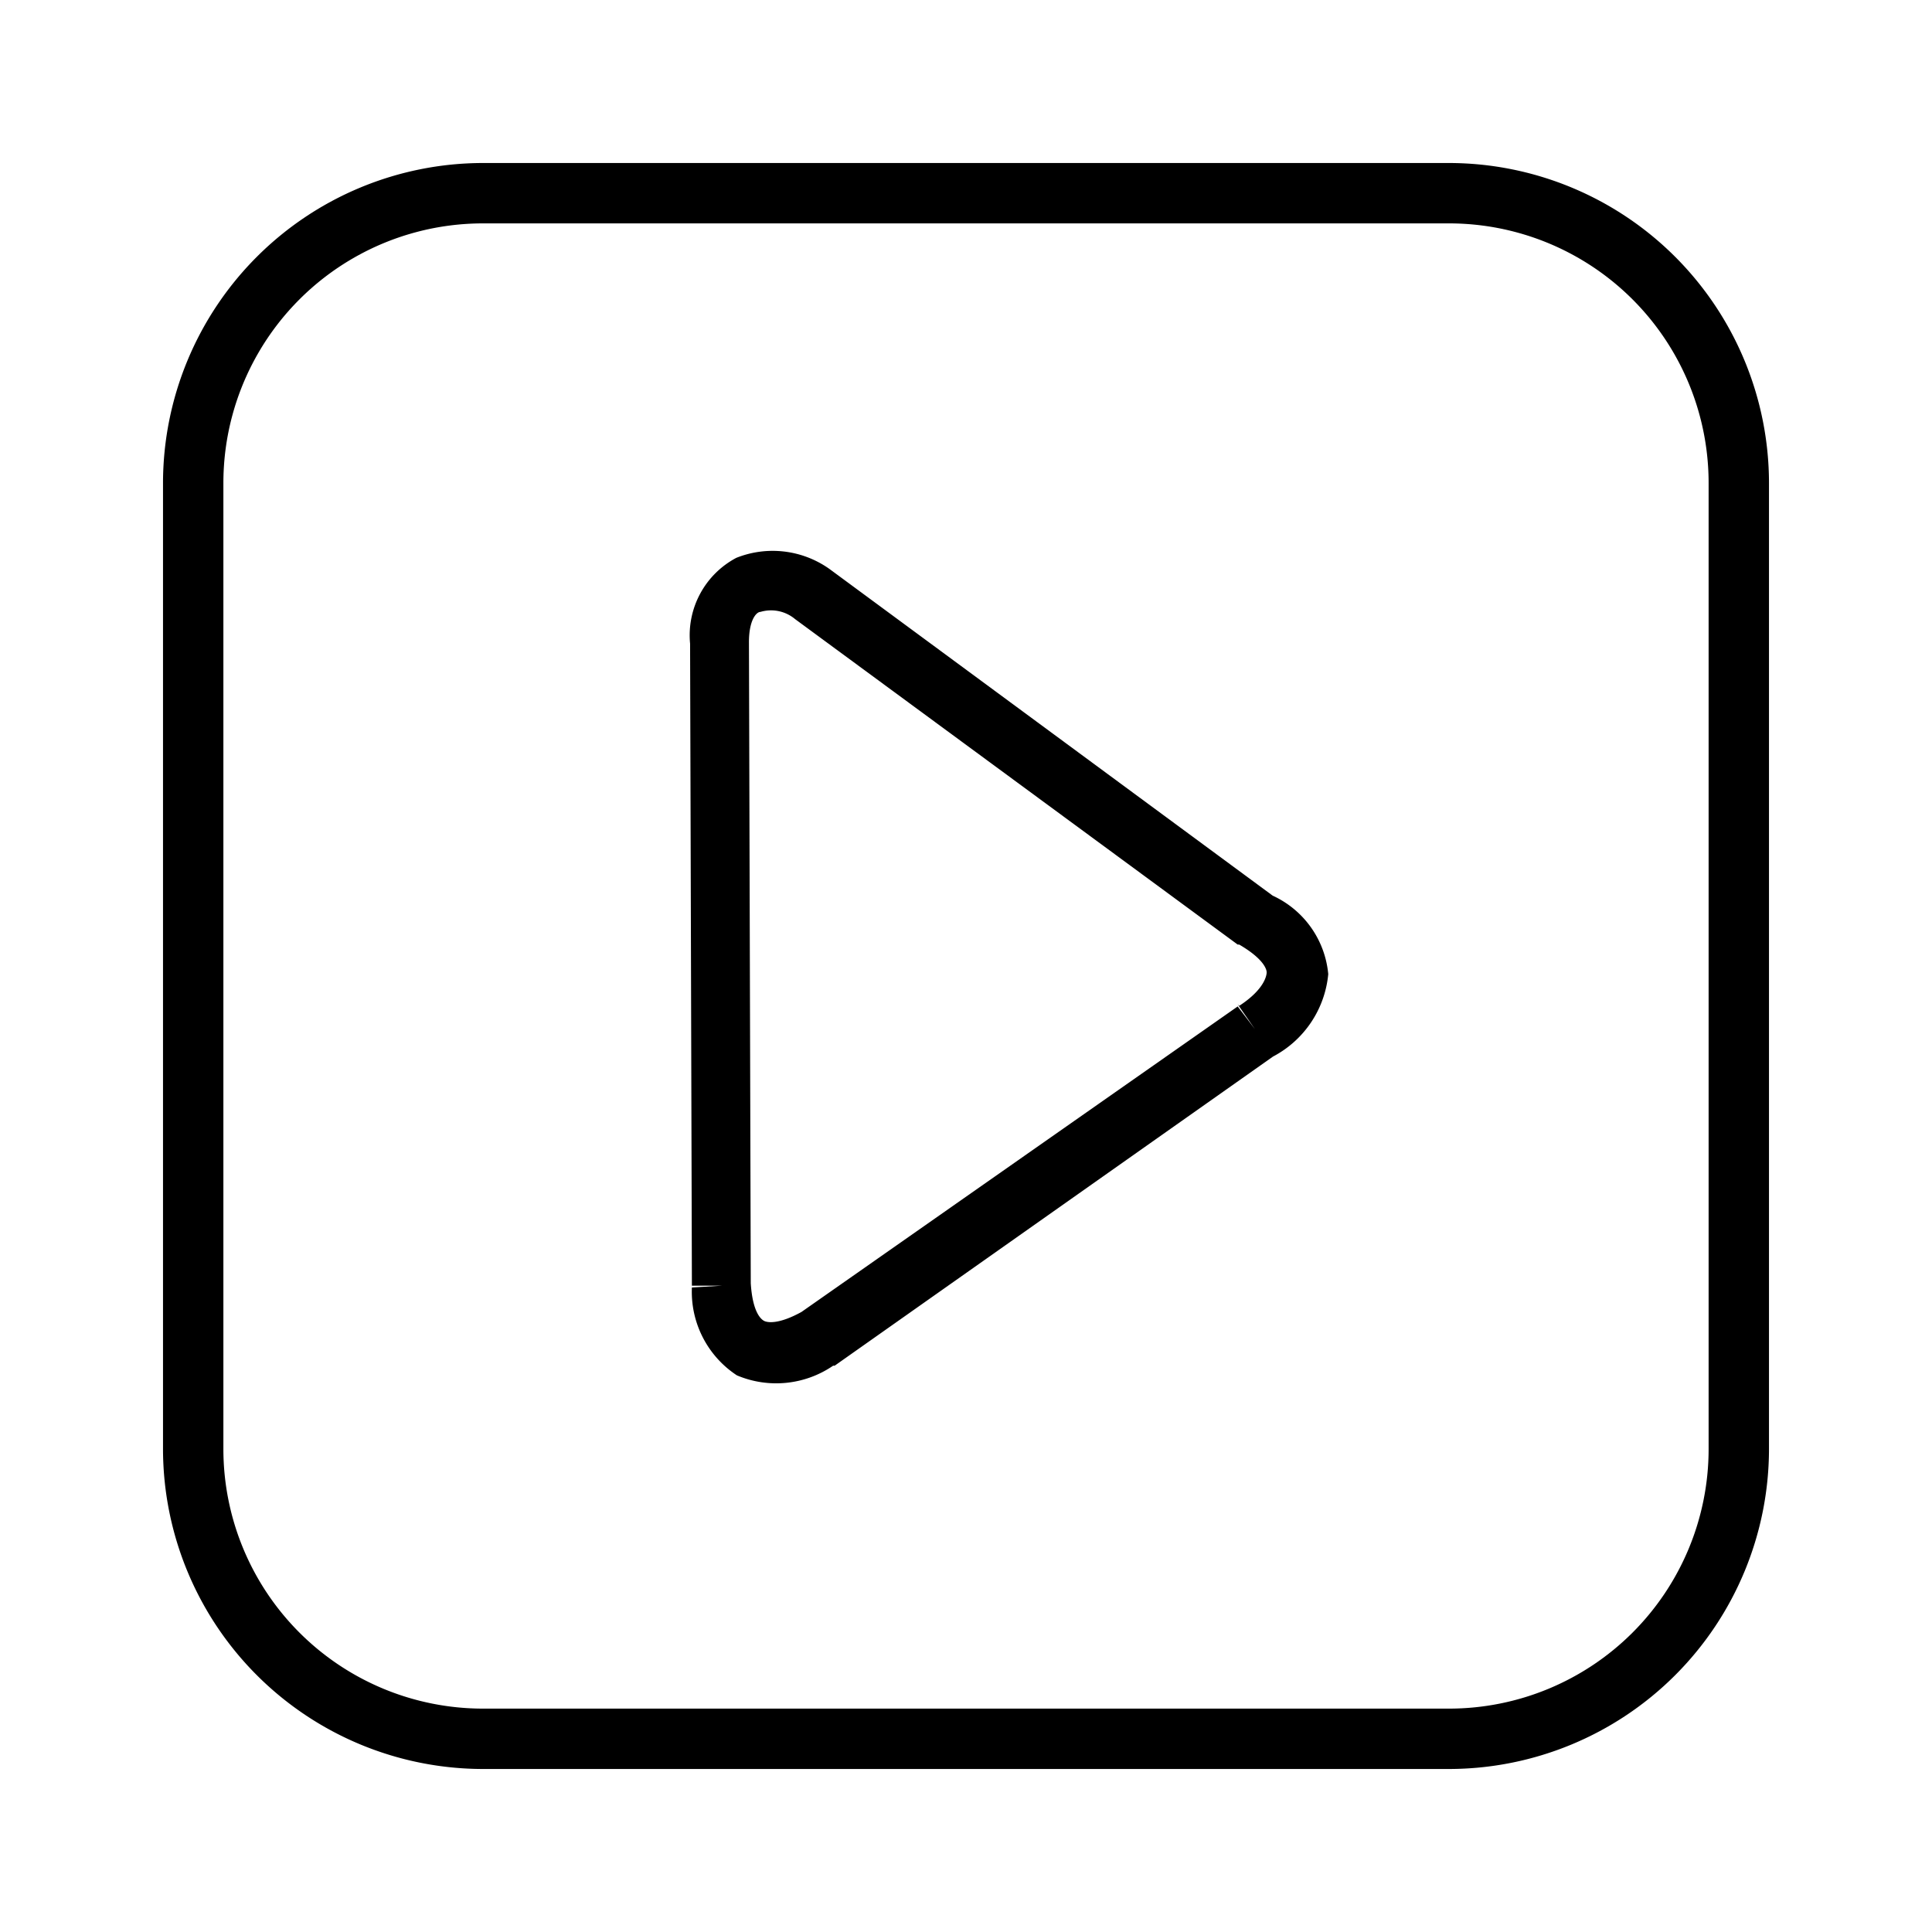 <svg xmlns="http://www.w3.org/2000/svg" viewBox="0 0 64 64"><path d="M48 5.4H16A10.61 10.61 0 0 0 5.4 16v32A10.61 10.61 0 0 0 16 58.6h32A10.61 10.61 0 0 0 58.6 48V16A10.61 10.61 0 0 0 48 5.4ZM56.6 48a8.6 8.6 0 0 1-8.6 8.6H16A8.6 8.6 0 0 1 7.4 48V16A8.6 8.6 0 0 1 16 7.4h32a8.6 8.6 0 0 1 8.6 8.6Z"/><path d="M44 32.27a3.18 3.18 0 0 0-1.84-2.6L27.48 18.85a3.25 3.25 0 0 0-3.09-.37 2.9 2.9 0 0 0-1.53 2.84l.06 21.27h1l-1 .06a3.31 3.31 0 0 0 1.49 2.91 3.34 3.34 0 0 0 3.19-.32h.05L42.17 35A3.45 3.45 0 0 0 44 32.27Zm-3 1 .57.82-.57-.75-14.45 10.12c-.78.43-1.15.35-1.25.29s-.37-.29-.43-1.24l-.06-21.24c0-.74.25-1 .38-1a1.24 1.24 0 0 1 1.15.24L41 31.29l.59-.8-.59.8h.05c.84.49.91.84.91.92s-.05.55-.91 1.11Z"/></svg>